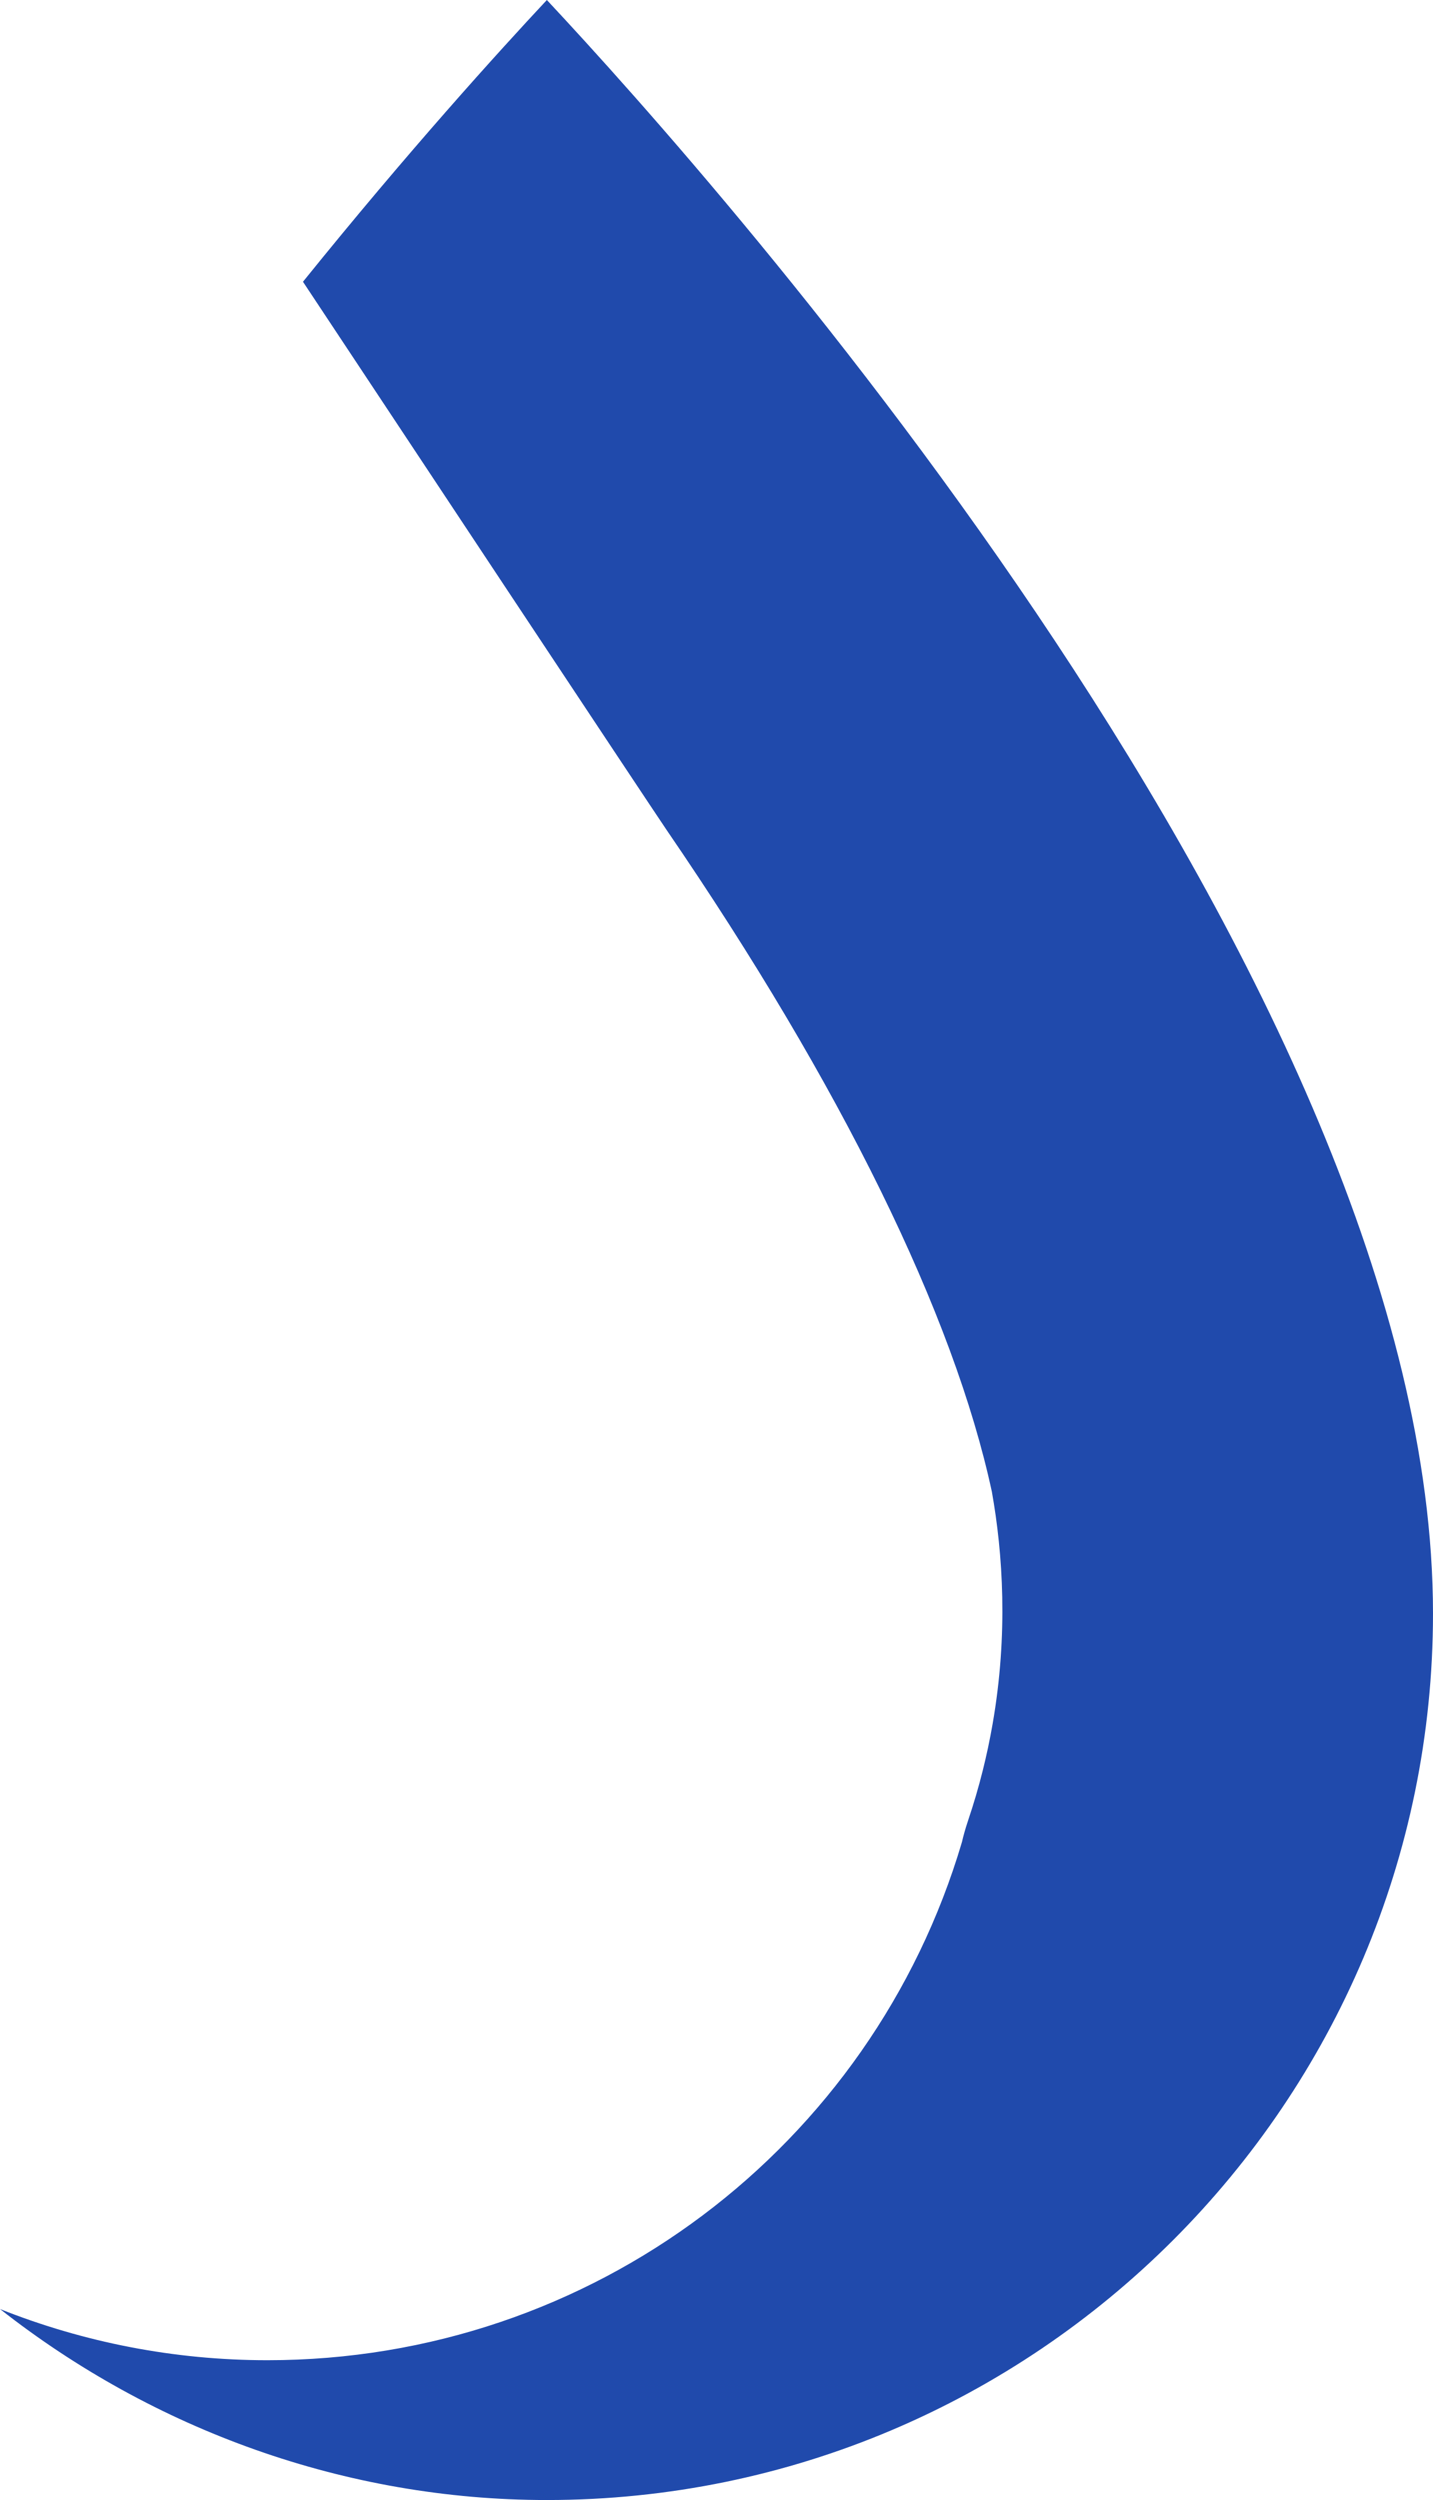 <svg version="1.1" id="图层_1" x="0px" y="0px" width="84.246px" height="146.926px" viewBox="0 0 84.246 146.926" enable-background="new 0 0 84.246 146.926" xml:space="preserve" xmlns="http://www.w3.org/2000/svg" xmlns:xlink="http://www.w3.org/1999/xlink" xmlns:xml="http://www.w3.org/XML/1998/namespace">
  <path fill="#204AAC" d="M32.15,0c-2.845,3.043-8.156,8.896-14.338,16.559c4.33,6.537,20.461,30.875,21.378,32.219
	C49.493,63.83,56.08,77.303,58.313,87.676c0.644,3.617,0.966,8.348,0.042,13.643c-0.317,1.818-0.777,3.701-1.427,5.629
	c-0.015,0.041-0.024,0.078-0.038,0.117c-0.144,0.438-0.255,0.83-0.334,1.182c-5.297,17.914-21.745,30.463-40.834,30.463
	c-5.479,0-10.8-1.051-15.722-3.008c9.024,7.092,20.315,11.225,32.15,11.225c28.726,0,52.096-23.373,52.096-52.1
	C84.246,57.939,42.349,10.902,32.15,0z" class="color c1"/>
</svg>